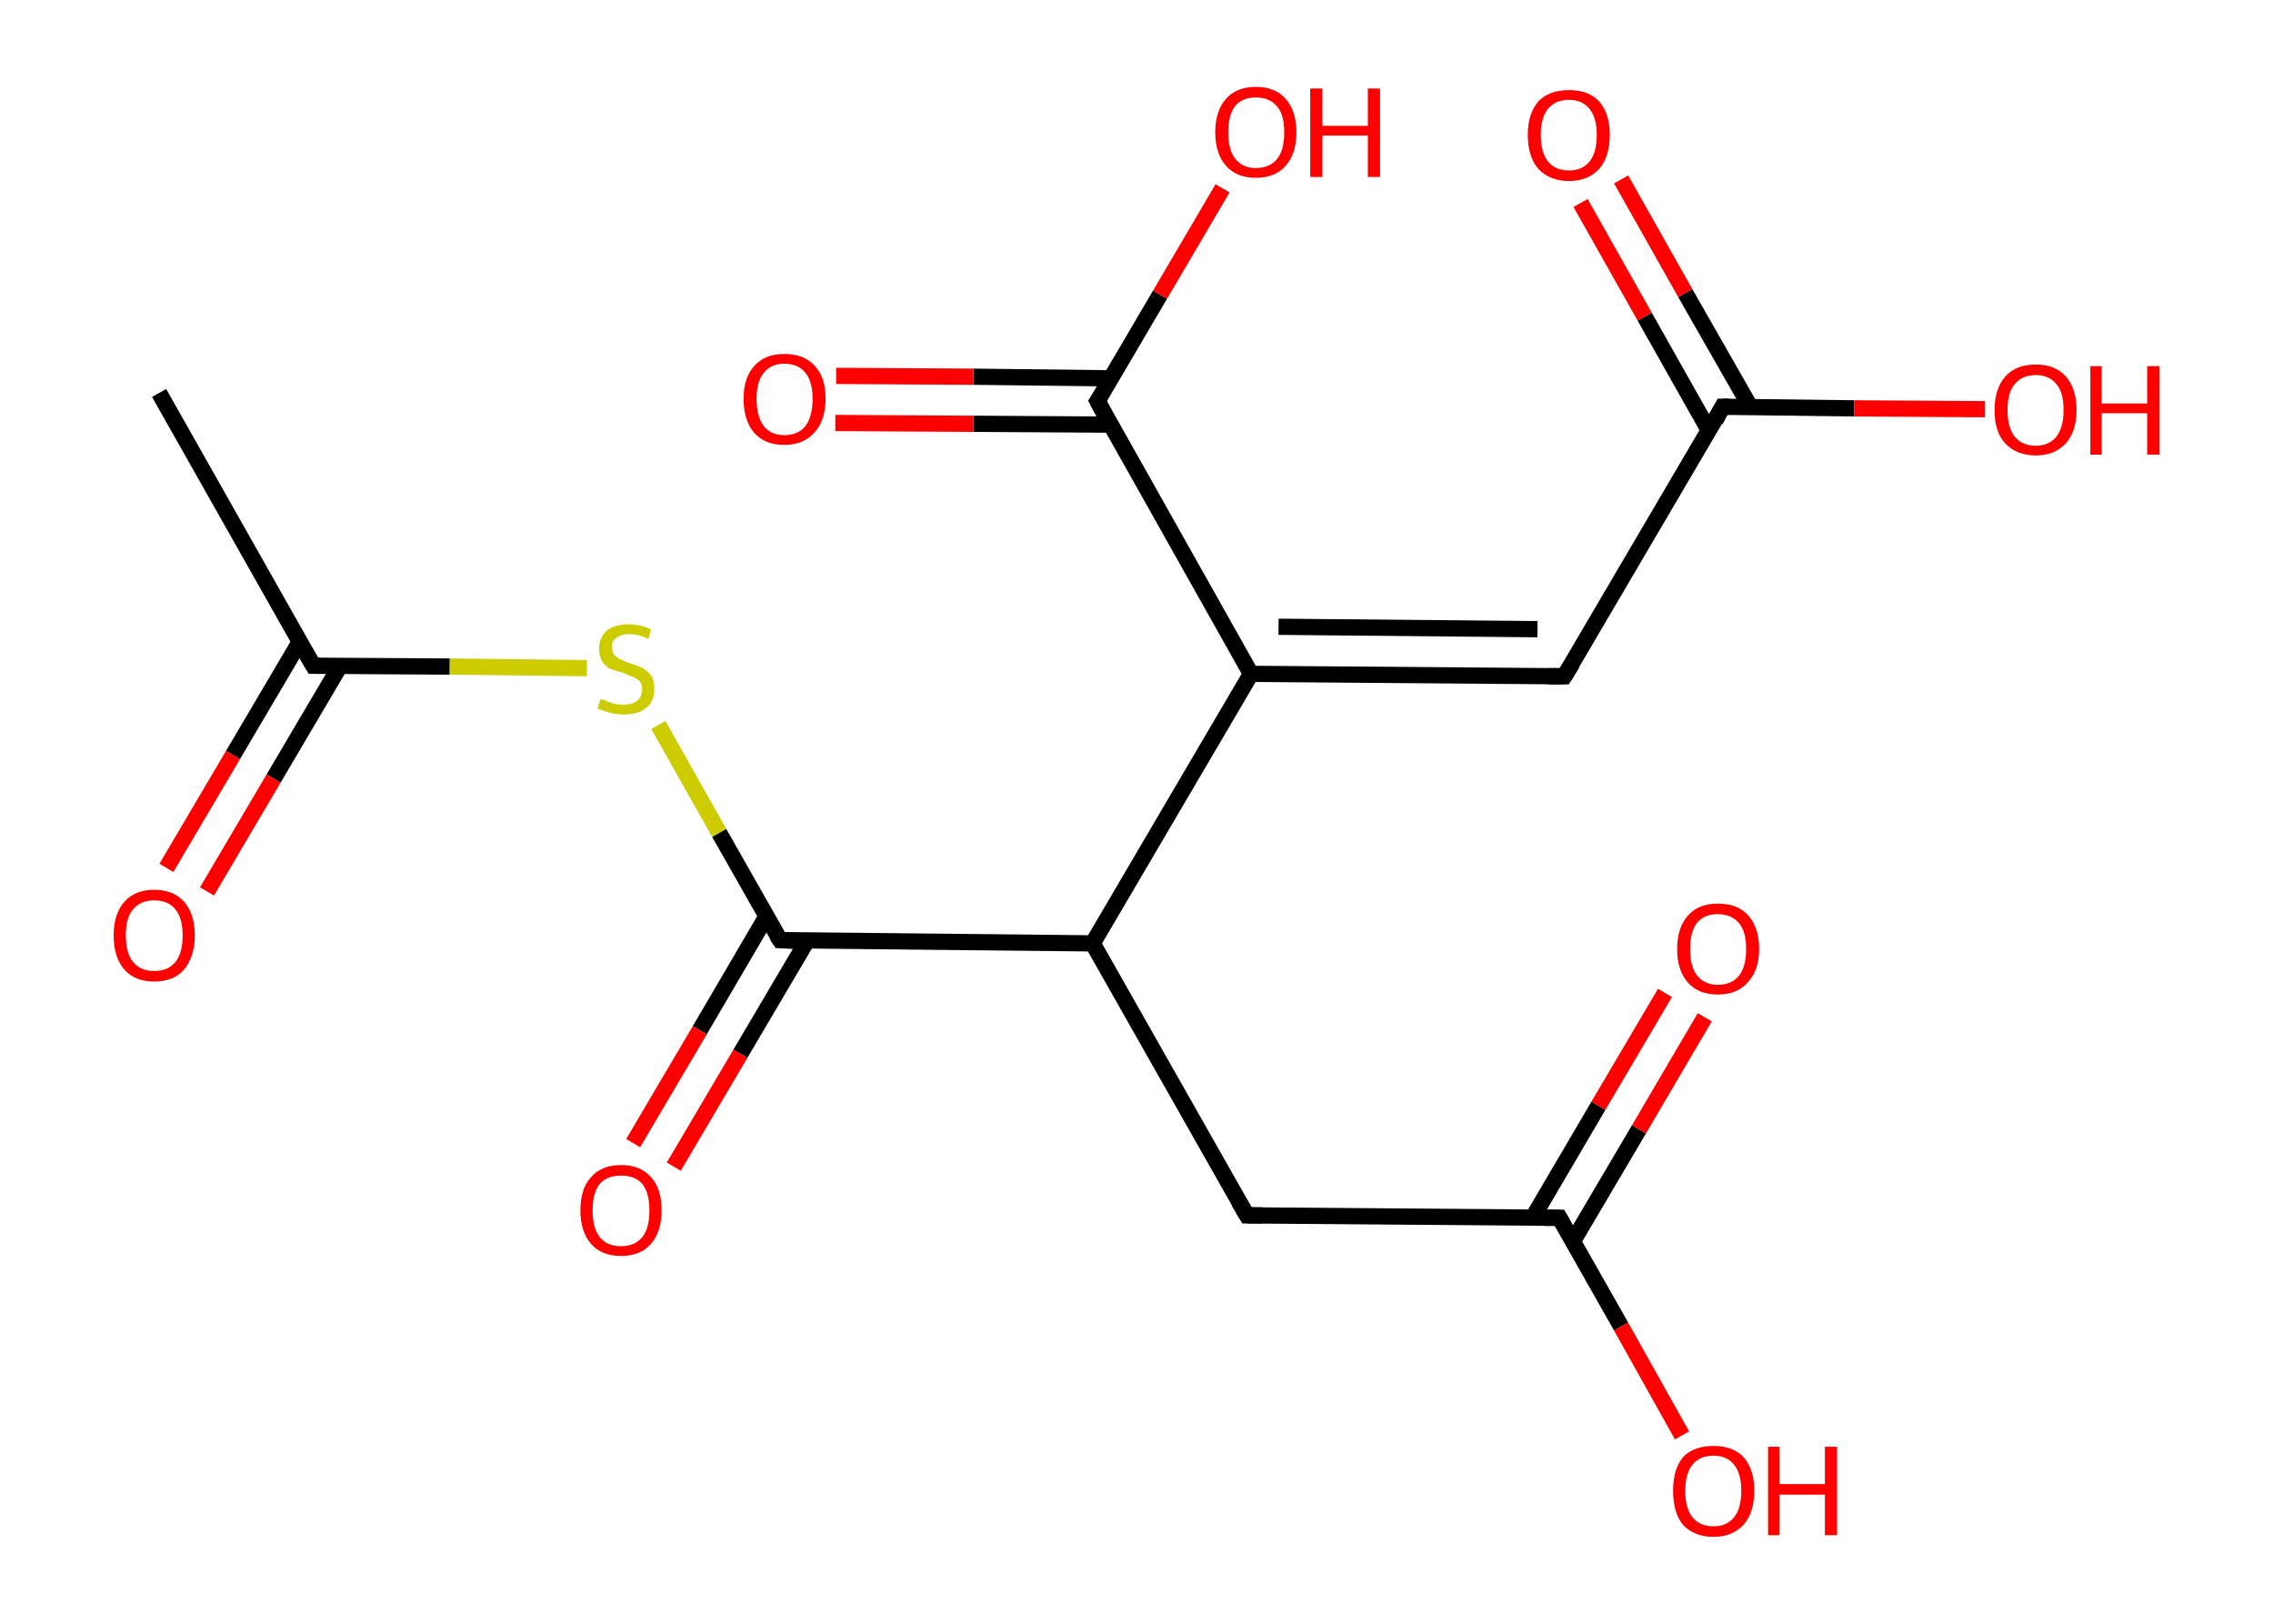 <?xml version='1.0' encoding='ASCII' standalone='yes'?>
<svg xmlns="http://www.w3.org/2000/svg" xmlns:rdkit="http://www.rdkit.org/xml" xmlns:xlink="http://www.w3.org/1999/xlink" version="1.1" baseProfile="full" xml:space="preserve" width="280px" height="200px" viewBox="0 0 280 200">
<!-- END OF HEADER -->
<rect style="opacity:1.0;fill:#FFFFFF;stroke:none" width="280.0" height="200.0" x="0.0" y="0.0"> </rect>
<path class="bond-0 atom-0 atom-1" d="M 19.6,48.4 L 38.6,82.0" style="fill:none;fill-rule:evenodd;stroke:#000000;stroke-width:2.0px;stroke-linecap:butt;stroke-linejoin:miter;stroke-opacity:1"/>
<path class="bond-1 atom-1 atom-2" d="M 36.9,79.1 L 28.7,93.0" style="fill:none;fill-rule:evenodd;stroke:#000000;stroke-width:2.0px;stroke-linecap:butt;stroke-linejoin:miter;stroke-opacity:1"/>
<path class="bond-1 atom-1 atom-2" d="M 28.7,93.0 L 20.5,106.9" style="fill:none;fill-rule:evenodd;stroke:#FF0000;stroke-width:2.0px;stroke-linecap:butt;stroke-linejoin:miter;stroke-opacity:1"/>
<path class="bond-1 atom-1 atom-2" d="M 41.9,82.0 L 33.7,95.9" style="fill:none;fill-rule:evenodd;stroke:#000000;stroke-width:2.0px;stroke-linecap:butt;stroke-linejoin:miter;stroke-opacity:1"/>
<path class="bond-1 atom-1 atom-2" d="M 33.7,95.9 L 25.5,109.8" style="fill:none;fill-rule:evenodd;stroke:#FF0000;stroke-width:2.0px;stroke-linecap:butt;stroke-linejoin:miter;stroke-opacity:1"/>
<path class="bond-2 atom-1 atom-3" d="M 38.6,82.0 L 55.4,82.1" style="fill:none;fill-rule:evenodd;stroke:#000000;stroke-width:2.0px;stroke-linecap:butt;stroke-linejoin:miter;stroke-opacity:1"/>
<path class="bond-2 atom-1 atom-3" d="M 55.4,82.1 L 72.3,82.3" style="fill:none;fill-rule:evenodd;stroke:#CCCC00;stroke-width:2.0px;stroke-linecap:butt;stroke-linejoin:miter;stroke-opacity:1"/>
<path class="bond-3 atom-3 atom-4" d="M 81.1,89.3 L 88.6,102.6" style="fill:none;fill-rule:evenodd;stroke:#CCCC00;stroke-width:2.0px;stroke-linecap:butt;stroke-linejoin:miter;stroke-opacity:1"/>
<path class="bond-3 atom-3 atom-4" d="M 88.6,102.6 L 96.1,115.8" style="fill:none;fill-rule:evenodd;stroke:#000000;stroke-width:2.0px;stroke-linecap:butt;stroke-linejoin:miter;stroke-opacity:1"/>
<path class="bond-4 atom-4 atom-5" d="M 94.4,112.9 L 86.2,126.9" style="fill:none;fill-rule:evenodd;stroke:#000000;stroke-width:2.0px;stroke-linecap:butt;stroke-linejoin:miter;stroke-opacity:1"/>
<path class="bond-4 atom-4 atom-5" d="M 86.2,126.9 L 78.0,140.8" style="fill:none;fill-rule:evenodd;stroke:#FF0000;stroke-width:2.0px;stroke-linecap:butt;stroke-linejoin:miter;stroke-opacity:1"/>
<path class="bond-4 atom-4 atom-5" d="M 99.4,115.9 L 91.2,129.8" style="fill:none;fill-rule:evenodd;stroke:#000000;stroke-width:2.0px;stroke-linecap:butt;stroke-linejoin:miter;stroke-opacity:1"/>
<path class="bond-4 atom-4 atom-5" d="M 91.2,129.8 L 83.0,143.7" style="fill:none;fill-rule:evenodd;stroke:#FF0000;stroke-width:2.0px;stroke-linecap:butt;stroke-linejoin:miter;stroke-opacity:1"/>
<path class="bond-5 atom-4 atom-6" d="M 96.1,115.8 L 134.6,116.2" style="fill:none;fill-rule:evenodd;stroke:#000000;stroke-width:2.0px;stroke-linecap:butt;stroke-linejoin:miter;stroke-opacity:1"/>
<path class="bond-6 atom-6 atom-7" d="M 134.6,116.2 L 153.6,149.7" style="fill:none;fill-rule:evenodd;stroke:#000000;stroke-width:2.0px;stroke-linecap:butt;stroke-linejoin:miter;stroke-opacity:1"/>
<path class="bond-7 atom-7 atom-8" d="M 153.6,149.7 L 192.1,150.0" style="fill:none;fill-rule:evenodd;stroke:#000000;stroke-width:2.0px;stroke-linecap:butt;stroke-linejoin:miter;stroke-opacity:1"/>
<path class="bond-8 atom-8 atom-9" d="M 193.7,153.0 L 201.9,139.1" style="fill:none;fill-rule:evenodd;stroke:#000000;stroke-width:2.0px;stroke-linecap:butt;stroke-linejoin:miter;stroke-opacity:1"/>
<path class="bond-8 atom-8 atom-9" d="M 201.9,139.1 L 210.0,125.3" style="fill:none;fill-rule:evenodd;stroke:#FF0000;stroke-width:2.0px;stroke-linecap:butt;stroke-linejoin:miter;stroke-opacity:1"/>
<path class="bond-8 atom-8 atom-9" d="M 188.8,150.0 L 196.9,136.2" style="fill:none;fill-rule:evenodd;stroke:#000000;stroke-width:2.0px;stroke-linecap:butt;stroke-linejoin:miter;stroke-opacity:1"/>
<path class="bond-8 atom-8 atom-9" d="M 196.9,136.2 L 205.1,122.3" style="fill:none;fill-rule:evenodd;stroke:#FF0000;stroke-width:2.0px;stroke-linecap:butt;stroke-linejoin:miter;stroke-opacity:1"/>
<path class="bond-9 atom-8 atom-10" d="M 192.1,150.0 L 199.7,163.4" style="fill:none;fill-rule:evenodd;stroke:#000000;stroke-width:2.0px;stroke-linecap:butt;stroke-linejoin:miter;stroke-opacity:1"/>
<path class="bond-9 atom-8 atom-10" d="M 199.7,163.4 L 207.2,176.8" style="fill:none;fill-rule:evenodd;stroke:#FF0000;stroke-width:2.0px;stroke-linecap:butt;stroke-linejoin:miter;stroke-opacity:1"/>
<path class="bond-10 atom-6 atom-11" d="M 134.6,116.2 L 154.1,83.0" style="fill:none;fill-rule:evenodd;stroke:#000000;stroke-width:2.0px;stroke-linecap:butt;stroke-linejoin:miter;stroke-opacity:1"/>
<path class="bond-11 atom-11 atom-12" d="M 154.1,83.0 L 192.7,83.3" style="fill:none;fill-rule:evenodd;stroke:#000000;stroke-width:2.0px;stroke-linecap:butt;stroke-linejoin:miter;stroke-opacity:1"/>
<path class="bond-11 atom-11 atom-12" d="M 157.5,77.2 L 189.4,77.5" style="fill:none;fill-rule:evenodd;stroke:#000000;stroke-width:2.0px;stroke-linecap:butt;stroke-linejoin:miter;stroke-opacity:1"/>
<path class="bond-12 atom-12 atom-13" d="M 192.7,83.3 L 212.2,50.1" style="fill:none;fill-rule:evenodd;stroke:#000000;stroke-width:2.0px;stroke-linecap:butt;stroke-linejoin:miter;stroke-opacity:1"/>
<path class="bond-13 atom-13 atom-14" d="M 215.6,50.1 L 207.6,36.1" style="fill:none;fill-rule:evenodd;stroke:#000000;stroke-width:2.0px;stroke-linecap:butt;stroke-linejoin:miter;stroke-opacity:1"/>
<path class="bond-13 atom-13 atom-14" d="M 207.6,36.1 L 199.7,22.1" style="fill:none;fill-rule:evenodd;stroke:#FF0000;stroke-width:2.0px;stroke-linecap:butt;stroke-linejoin:miter;stroke-opacity:1"/>
<path class="bond-13 atom-13 atom-14" d="M 210.5,53.0 L 202.6,39.0" style="fill:none;fill-rule:evenodd;stroke:#000000;stroke-width:2.0px;stroke-linecap:butt;stroke-linejoin:miter;stroke-opacity:1"/>
<path class="bond-13 atom-13 atom-14" d="M 202.6,39.0 L 194.7,25.0" style="fill:none;fill-rule:evenodd;stroke:#FF0000;stroke-width:2.0px;stroke-linecap:butt;stroke-linejoin:miter;stroke-opacity:1"/>
<path class="bond-14 atom-13 atom-15" d="M 212.2,50.1 L 228.4,50.3" style="fill:none;fill-rule:evenodd;stroke:#000000;stroke-width:2.0px;stroke-linecap:butt;stroke-linejoin:miter;stroke-opacity:1"/>
<path class="bond-14 atom-13 atom-15" d="M 228.4,50.3 L 244.5,50.4" style="fill:none;fill-rule:evenodd;stroke:#FF0000;stroke-width:2.0px;stroke-linecap:butt;stroke-linejoin:miter;stroke-opacity:1"/>
<path class="bond-15 atom-11 atom-16" d="M 154.1,83.0 L 135.2,49.4" style="fill:none;fill-rule:evenodd;stroke:#000000;stroke-width:2.0px;stroke-linecap:butt;stroke-linejoin:miter;stroke-opacity:1"/>
<path class="bond-16 atom-16 atom-17" d="M 136.9,46.6 L 119.9,46.4" style="fill:none;fill-rule:evenodd;stroke:#000000;stroke-width:2.0px;stroke-linecap:butt;stroke-linejoin:miter;stroke-opacity:1"/>
<path class="bond-16 atom-16 atom-17" d="M 119.9,46.4 L 103.0,46.3" style="fill:none;fill-rule:evenodd;stroke:#FF0000;stroke-width:2.0px;stroke-linecap:butt;stroke-linejoin:miter;stroke-opacity:1"/>
<path class="bond-16 atom-16 atom-17" d="M 136.8,52.3 L 119.9,52.2" style="fill:none;fill-rule:evenodd;stroke:#000000;stroke-width:2.0px;stroke-linecap:butt;stroke-linejoin:miter;stroke-opacity:1"/>
<path class="bond-16 atom-16 atom-17" d="M 119.9,52.2 L 102.9,52.1" style="fill:none;fill-rule:evenodd;stroke:#FF0000;stroke-width:2.0px;stroke-linecap:butt;stroke-linejoin:miter;stroke-opacity:1"/>
<path class="bond-17 atom-16 atom-18" d="M 135.2,49.4 L 142.9,36.3" style="fill:none;fill-rule:evenodd;stroke:#000000;stroke-width:2.0px;stroke-linecap:butt;stroke-linejoin:miter;stroke-opacity:1"/>
<path class="bond-17 atom-16 atom-18" d="M 142.9,36.3 L 150.6,23.2" style="fill:none;fill-rule:evenodd;stroke:#FF0000;stroke-width:2.0px;stroke-linecap:butt;stroke-linejoin:miter;stroke-opacity:1"/>
<path d="M 37.6,80.3 L 38.6,82.0 L 39.4,82.0" style="fill:none;stroke:#000000;stroke-width:2.0px;stroke-linecap:butt;stroke-linejoin:miter;stroke-opacity:1;"/>
<path d="M 95.7,115.2 L 96.1,115.8 L 98.0,115.9" style="fill:none;stroke:#000000;stroke-width:2.0px;stroke-linecap:butt;stroke-linejoin:miter;stroke-opacity:1;"/>
<path d="M 152.6,148.0 L 153.6,149.7 L 155.5,149.7" style="fill:none;stroke:#000000;stroke-width:2.0px;stroke-linecap:butt;stroke-linejoin:miter;stroke-opacity:1;"/>
<path d="M 190.2,150.0 L 192.1,150.0 L 192.5,150.7" style="fill:none;stroke:#000000;stroke-width:2.0px;stroke-linecap:butt;stroke-linejoin:miter;stroke-opacity:1;"/>
<path d="M 190.7,83.3 L 192.7,83.3 L 193.7,81.7" style="fill:none;stroke:#000000;stroke-width:2.0px;stroke-linecap:butt;stroke-linejoin:miter;stroke-opacity:1;"/>
<path d="M 211.3,51.8 L 212.2,50.1 L 213.0,50.1" style="fill:none;stroke:#000000;stroke-width:2.0px;stroke-linecap:butt;stroke-linejoin:miter;stroke-opacity:1;"/>
<path d="M 136.1,51.1 L 135.2,49.4 L 135.6,48.8" style="fill:none;stroke:#000000;stroke-width:2.0px;stroke-linecap:butt;stroke-linejoin:miter;stroke-opacity:1;"/>
<path class="atom-2" d="M 14.0 115.2 Q 14.0 112.6, 15.3 111.1 Q 16.6 109.6, 19.0 109.6 Q 21.4 109.6, 22.7 111.1 Q 24.0 112.6, 24.0 115.2 Q 24.0 117.8, 22.7 119.4 Q 21.4 120.9, 19.0 120.9 Q 16.6 120.9, 15.3 119.4 Q 14.0 117.9, 14.0 115.2 M 19.0 119.6 Q 20.7 119.6, 21.6 118.5 Q 22.5 117.4, 22.5 115.2 Q 22.5 113.1, 21.6 112.0 Q 20.7 110.9, 19.0 110.9 Q 17.3 110.9, 16.4 112.0 Q 15.5 113.0, 15.5 115.2 Q 15.5 117.4, 16.4 118.5 Q 17.3 119.6, 19.0 119.6 " fill="#FF0000"/>
<path class="atom-3" d="M 74.0 86.1 Q 74.1 86.1, 74.6 86.3 Q 75.1 86.5, 75.7 86.7 Q 76.3 86.8, 76.8 86.8 Q 77.9 86.8, 78.5 86.3 Q 79.1 85.8, 79.1 84.9 Q 79.1 84.3, 78.8 83.9 Q 78.5 83.6, 78.0 83.4 Q 77.5 83.2, 76.8 82.9 Q 75.8 82.6, 75.2 82.4 Q 74.6 82.1, 74.2 81.5 Q 73.8 80.9, 73.8 79.9 Q 73.8 78.6, 74.7 77.7 Q 75.7 76.9, 77.5 76.9 Q 78.8 76.9, 80.2 77.5 L 79.9 78.7 Q 78.6 78.1, 77.6 78.1 Q 76.5 78.1, 75.9 78.6 Q 75.3 79.0, 75.4 79.7 Q 75.4 80.3, 75.7 80.7 Q 76.0 81.0, 76.4 81.2 Q 76.8 81.4, 77.6 81.7 Q 78.6 82.0, 79.2 82.3 Q 79.7 82.6, 80.2 83.2 Q 80.6 83.8, 80.6 84.9 Q 80.6 86.4, 79.6 87.2 Q 78.6 88.0, 76.9 88.0 Q 75.9 88.0, 75.2 87.8 Q 74.5 87.6, 73.6 87.3 L 74.0 86.1 " fill="#CCCC00"/>
<path class="atom-5" d="M 71.5 149.1 Q 71.5 146.4, 72.8 145.0 Q 74.1 143.5, 76.5 143.5 Q 78.9 143.5, 80.2 145.0 Q 81.5 146.4, 81.5 149.1 Q 81.5 151.7, 80.2 153.2 Q 78.9 154.7, 76.5 154.7 Q 74.1 154.7, 72.8 153.2 Q 71.5 151.7, 71.5 149.1 M 76.5 153.5 Q 78.2 153.5, 79.1 152.4 Q 80.0 151.3, 80.0 149.1 Q 80.0 146.9, 79.1 145.8 Q 78.2 144.8, 76.5 144.8 Q 74.8 144.8, 73.9 145.8 Q 73.0 146.9, 73.0 149.1 Q 73.0 151.3, 73.9 152.4 Q 74.8 153.5, 76.5 153.5 " fill="#FF0000"/>
<path class="atom-9" d="M 206.6 116.9 Q 206.6 114.3, 207.9 112.8 Q 209.2 111.3, 211.6 111.3 Q 214.1 111.3, 215.4 112.8 Q 216.7 114.3, 216.7 116.9 Q 216.7 119.5, 215.3 121.0 Q 214.0 122.5, 211.6 122.5 Q 209.2 122.5, 207.9 121.0 Q 206.6 119.5, 206.6 116.9 M 211.6 121.3 Q 213.3 121.3, 214.2 120.2 Q 215.1 119.1, 215.1 116.9 Q 215.1 114.7, 214.2 113.7 Q 213.3 112.6, 211.6 112.6 Q 210.0 112.6, 209.1 113.6 Q 208.2 114.7, 208.2 116.9 Q 208.2 119.1, 209.1 120.2 Q 210.0 121.3, 211.6 121.3 " fill="#FF0000"/>
<path class="atom-10" d="M 206.1 183.6 Q 206.1 181.0, 207.3 179.5 Q 208.6 178.1, 211.1 178.1 Q 213.5 178.1, 214.8 179.5 Q 216.1 181.0, 216.1 183.6 Q 216.1 186.3, 214.8 187.8 Q 213.4 189.3, 211.1 189.3 Q 208.7 189.3, 207.3 187.8 Q 206.1 186.3, 206.1 183.6 M 211.1 188.0 Q 212.7 188.0, 213.6 186.9 Q 214.5 185.8, 214.5 183.6 Q 214.5 181.5, 213.6 180.4 Q 212.7 179.3, 211.1 179.3 Q 209.4 179.3, 208.5 180.4 Q 207.6 181.5, 207.6 183.6 Q 207.6 185.8, 208.5 186.9 Q 209.4 188.0, 211.1 188.0 " fill="#FF0000"/>
<path class="atom-10" d="M 217.8 178.2 L 219.2 178.2 L 219.2 182.8 L 224.8 182.8 L 224.8 178.2 L 226.3 178.2 L 226.3 189.1 L 224.8 189.1 L 224.8 184.1 L 219.2 184.1 L 219.2 189.1 L 217.8 189.1 L 217.8 178.2 " fill="#FF0000"/>
<path class="atom-14" d="M 188.2 16.6 Q 188.2 14.0, 189.5 12.5 Q 190.8 11.1, 193.3 11.1 Q 195.7 11.1, 197.0 12.5 Q 198.3 14.0, 198.3 16.6 Q 198.3 19.3, 197.0 20.8 Q 195.6 22.3, 193.3 22.3 Q 190.9 22.3, 189.5 20.8 Q 188.2 19.3, 188.2 16.6 M 193.3 21.0 Q 194.9 21.0, 195.8 19.9 Q 196.7 18.8, 196.7 16.6 Q 196.7 14.5, 195.8 13.4 Q 194.9 12.3, 193.3 12.3 Q 191.6 12.3, 190.7 13.4 Q 189.8 14.5, 189.8 16.6 Q 189.8 18.8, 190.7 19.9 Q 191.6 21.0, 193.3 21.0 " fill="#FF0000"/>
<path class="atom-15" d="M 245.7 50.5 Q 245.7 47.9, 247.0 46.4 Q 248.3 44.9, 250.8 44.9 Q 253.2 44.9, 254.5 46.4 Q 255.8 47.9, 255.8 50.5 Q 255.8 53.1, 254.5 54.6 Q 253.1 56.1, 250.8 56.1 Q 248.4 56.1, 247.0 54.6 Q 245.7 53.2, 245.7 50.5 M 250.8 54.9 Q 252.4 54.9, 253.3 53.8 Q 254.2 52.7, 254.2 50.5 Q 254.2 48.3, 253.3 47.3 Q 252.4 46.2, 250.8 46.2 Q 249.1 46.2, 248.2 47.3 Q 247.3 48.3, 247.3 50.5 Q 247.3 52.7, 248.2 53.8 Q 249.1 54.9, 250.8 54.9 " fill="#FF0000"/>
<path class="atom-15" d="M 257.5 45.1 L 258.9 45.1 L 258.9 49.7 L 264.5 49.7 L 264.5 45.1 L 266.0 45.1 L 266.0 56.0 L 264.5 56.0 L 264.5 50.9 L 258.9 50.9 L 258.9 56.0 L 257.5 56.0 L 257.5 45.1 " fill="#FF0000"/>
<path class="atom-17" d="M 91.6 49.1 Q 91.6 46.5, 92.9 45.1 Q 94.2 43.6, 96.6 43.6 Q 99.1 43.6, 100.4 45.1 Q 101.7 46.5, 101.7 49.1 Q 101.7 51.8, 100.3 53.3 Q 99.0 54.8, 96.6 54.8 Q 94.2 54.8, 92.9 53.3 Q 91.6 51.8, 91.6 49.1 M 96.6 53.6 Q 98.3 53.6, 99.2 52.5 Q 100.1 51.3, 100.1 49.1 Q 100.1 47.0, 99.2 45.9 Q 98.3 44.8, 96.6 44.8 Q 95.0 44.8, 94.1 45.9 Q 93.2 47.0, 93.2 49.1 Q 93.2 51.3, 94.1 52.5 Q 95.0 53.6, 96.6 53.6 " fill="#FF0000"/>
<path class="atom-18" d="M 149.7 16.3 Q 149.7 13.7, 151.0 12.2 Q 152.3 10.7, 154.7 10.7 Q 157.1 10.7, 158.4 12.2 Q 159.7 13.7, 159.7 16.3 Q 159.7 18.9, 158.4 20.4 Q 157.1 21.9, 154.7 21.9 Q 152.3 21.9, 151.0 20.4 Q 149.7 18.9, 149.7 16.3 M 154.7 20.7 Q 156.4 20.7, 157.3 19.6 Q 158.2 18.5, 158.2 16.3 Q 158.2 14.1, 157.3 13.1 Q 156.4 12.0, 154.7 12.0 Q 153.1 12.0, 152.2 13.0 Q 151.3 14.1, 151.3 16.3 Q 151.3 18.5, 152.2 19.6 Q 153.1 20.7, 154.7 20.7 " fill="#FF0000"/>
<path class="atom-18" d="M 161.4 10.9 L 162.9 10.9 L 162.9 15.5 L 168.5 15.5 L 168.5 10.9 L 170.0 10.9 L 170.0 21.8 L 168.5 21.8 L 168.5 16.7 L 162.9 16.7 L 162.9 21.8 L 161.4 21.8 L 161.4 10.9 " fill="#FF0000"/>
</svg>
